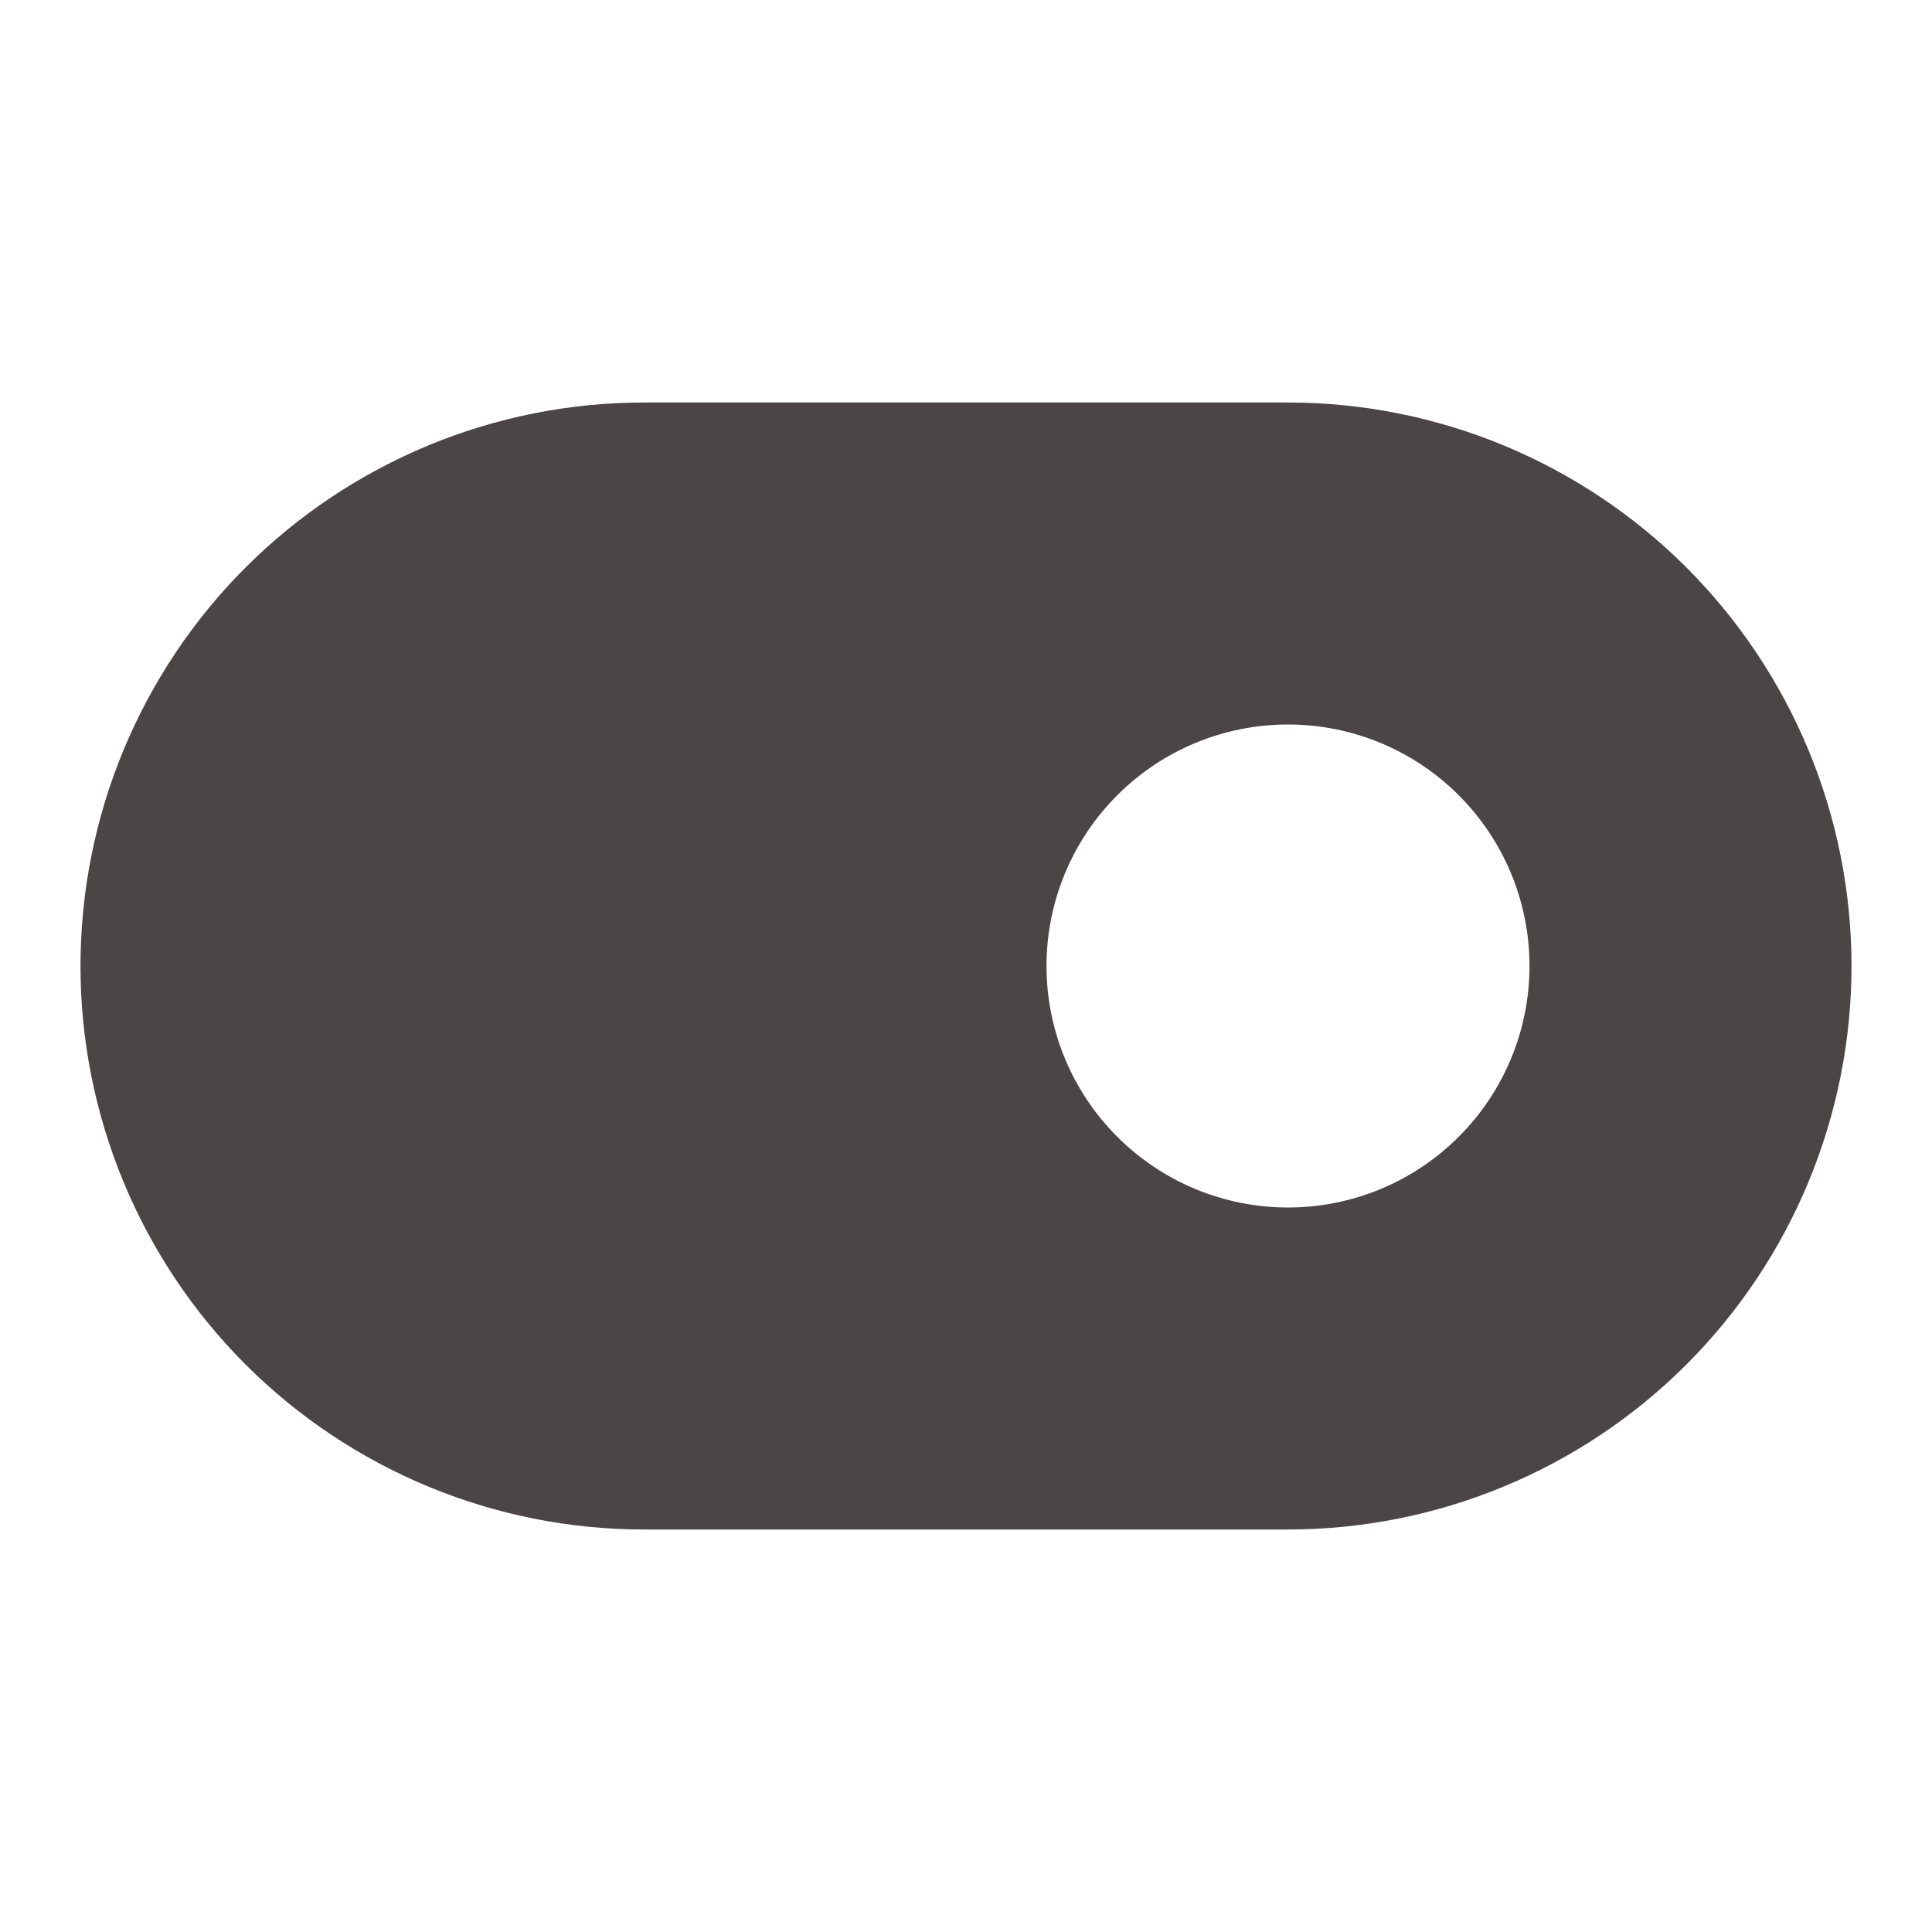 <svg width="24" height="24" viewBox="0 0 24 24" fill="none" xmlns="http://www.w3.org/2000/svg">
<path d="M8 5H16C16.919 5 17.829 5.181 18.679 5.533C19.528 5.885 20.3 6.4 20.95 7.05C21.6 7.7 22.115 8.472 22.467 9.321C22.819 10.171 23 11.081 23 12C23 12.919 22.819 13.829 22.467 14.679C22.115 15.528 21.6 16.3 20.95 16.95C20.3 17.6 19.528 18.115 18.679 18.467C17.829 18.819 16.919 19 16 19H8C7.081 19 6.17 18.819 5.321 18.467C4.472 18.115 3.7 17.6 3.05 16.95C2.4 16.3 1.885 15.528 1.533 14.679C1.181 13.829 1 12.919 1 12C1 11.081 1.181 10.171 1.533 9.321C1.885 8.472 2.4 7.7 3.05 7.05C3.7 6.4 4.472 5.885 5.321 5.533C6.17 5.181 7.081 5 8 5ZM16 15C16.796 15 17.559 14.684 18.121 14.121C18.684 13.559 19 12.796 19 12C19 11.204 18.684 10.441 18.121 9.879C17.559 9.316 16.796 9 16 9C15.204 9 14.441 9.316 13.879 9.879C13.316 10.441 13 11.204 13 12C13 12.796 13.316 13.559 13.879 14.121C14.441 14.684 15.204 15 16 15Z" fill="#4C4545"/>
</svg>
